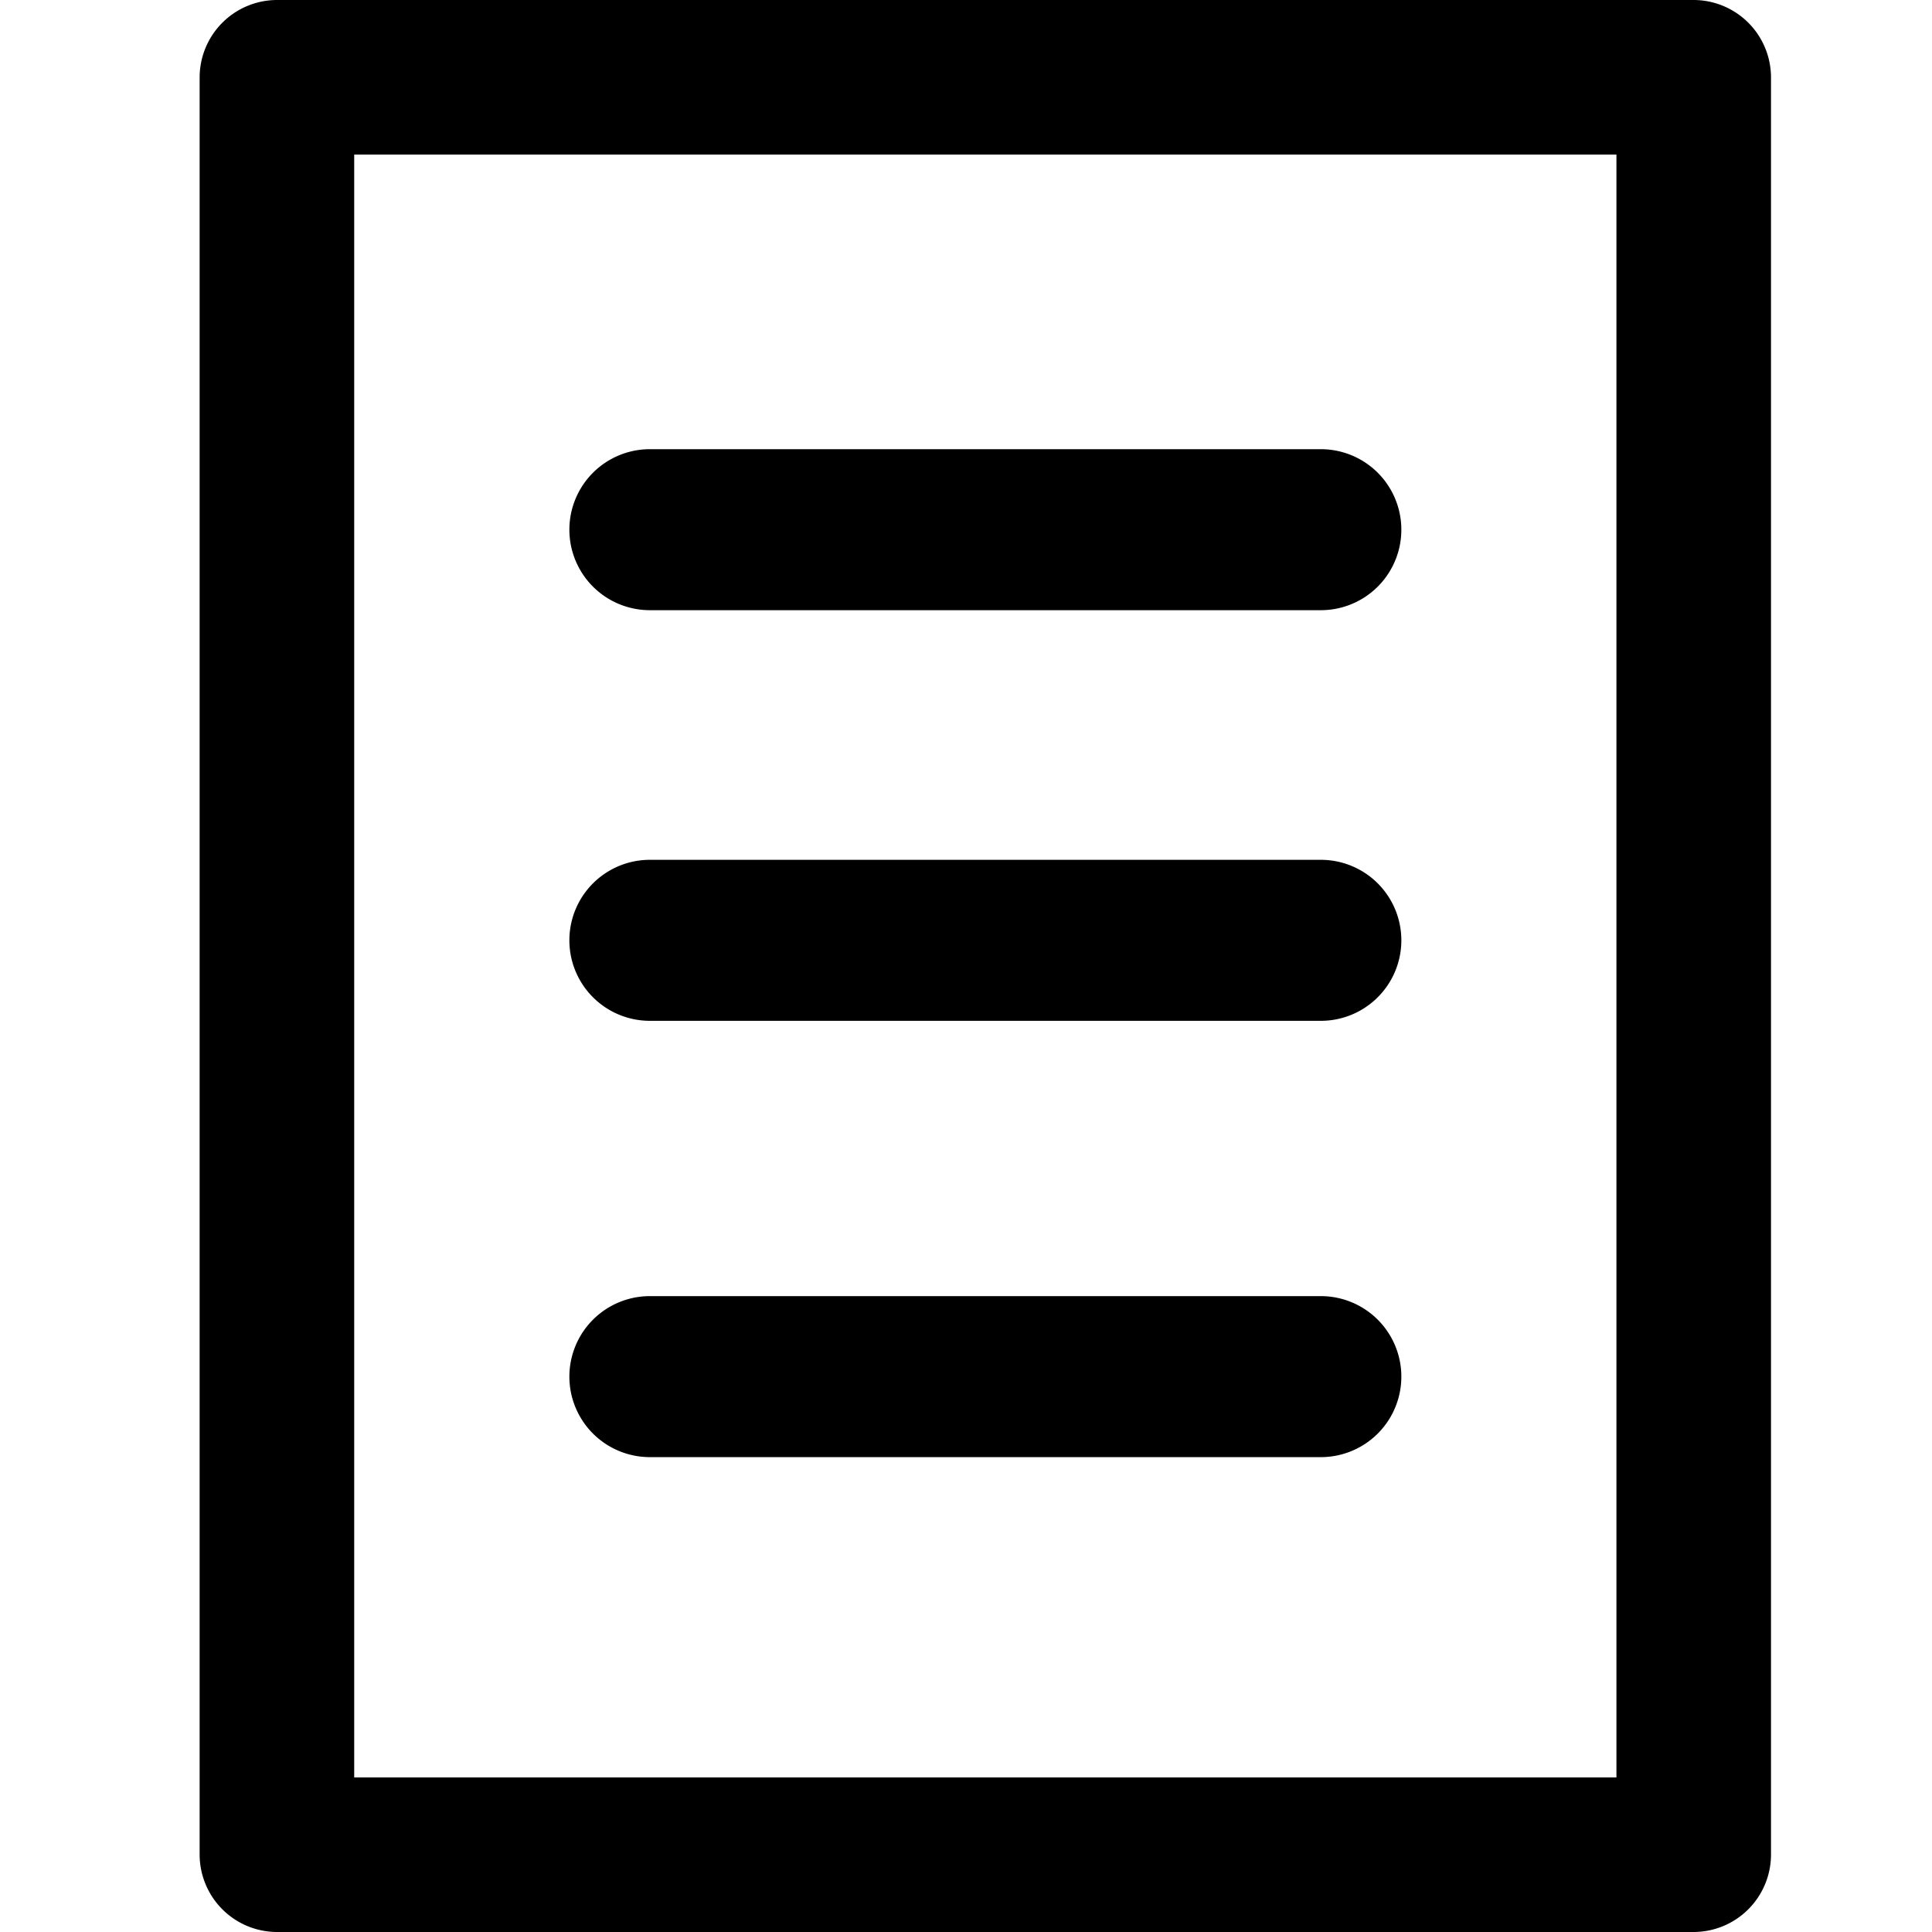 <svg xmlns="http://www.w3.org/2000/svg" width="24" height="24" viewBox="0 0 24 24">
    <defs>
        <style>
            .cls-2{}
        </style>
    </defs>
    <g id="Group_92" transform="translate(-98 -609)">
        <path id="Rectangle_8" fill="none" d="M0 0H24V24H0z" transform="translate(98 609)"/>
        <g id="text-line-form" transform="translate(100.48 609)">
            <g id="Group_19">
                <path id="Path_29" d="M59.187.96a.963.963 0 0 0-.96-.96h-17.6a.963.963 0 0 0-.96.96v22.08a.963.963 0 0 0 .96.96h17.6a.963.963 0 0 0 .96-.96V.96zm-17.6.96h15.68v20.16h-15.68z" class="cls-2" transform="translate(-39.667)"/>
                <path id="Path_30" d="M128.261 99.167h-8.335a1 1 0 0 0 0 2h8.335a1 1 0 0 0 0-2z" class="cls-2" transform="translate(-114.333 -93.587)"/>
                <path id="Path_31" d="M128.261 189.833h-8.335a1 1 0 0 0 0 2h8.335a1 1 0 0 0 0-2z" class="cls-2" transform="translate(-114.333 -179.152)"/>
                <path id="Path_32" d="M128.261 286.167h-8.335a1 1 0 0 0 0 2h8.335a1 1 0 0 0 0-2z" class="cls-2" transform="translate(-114.333 -270.066)"/>
            </g>
        </g>
    </g>
</svg>
